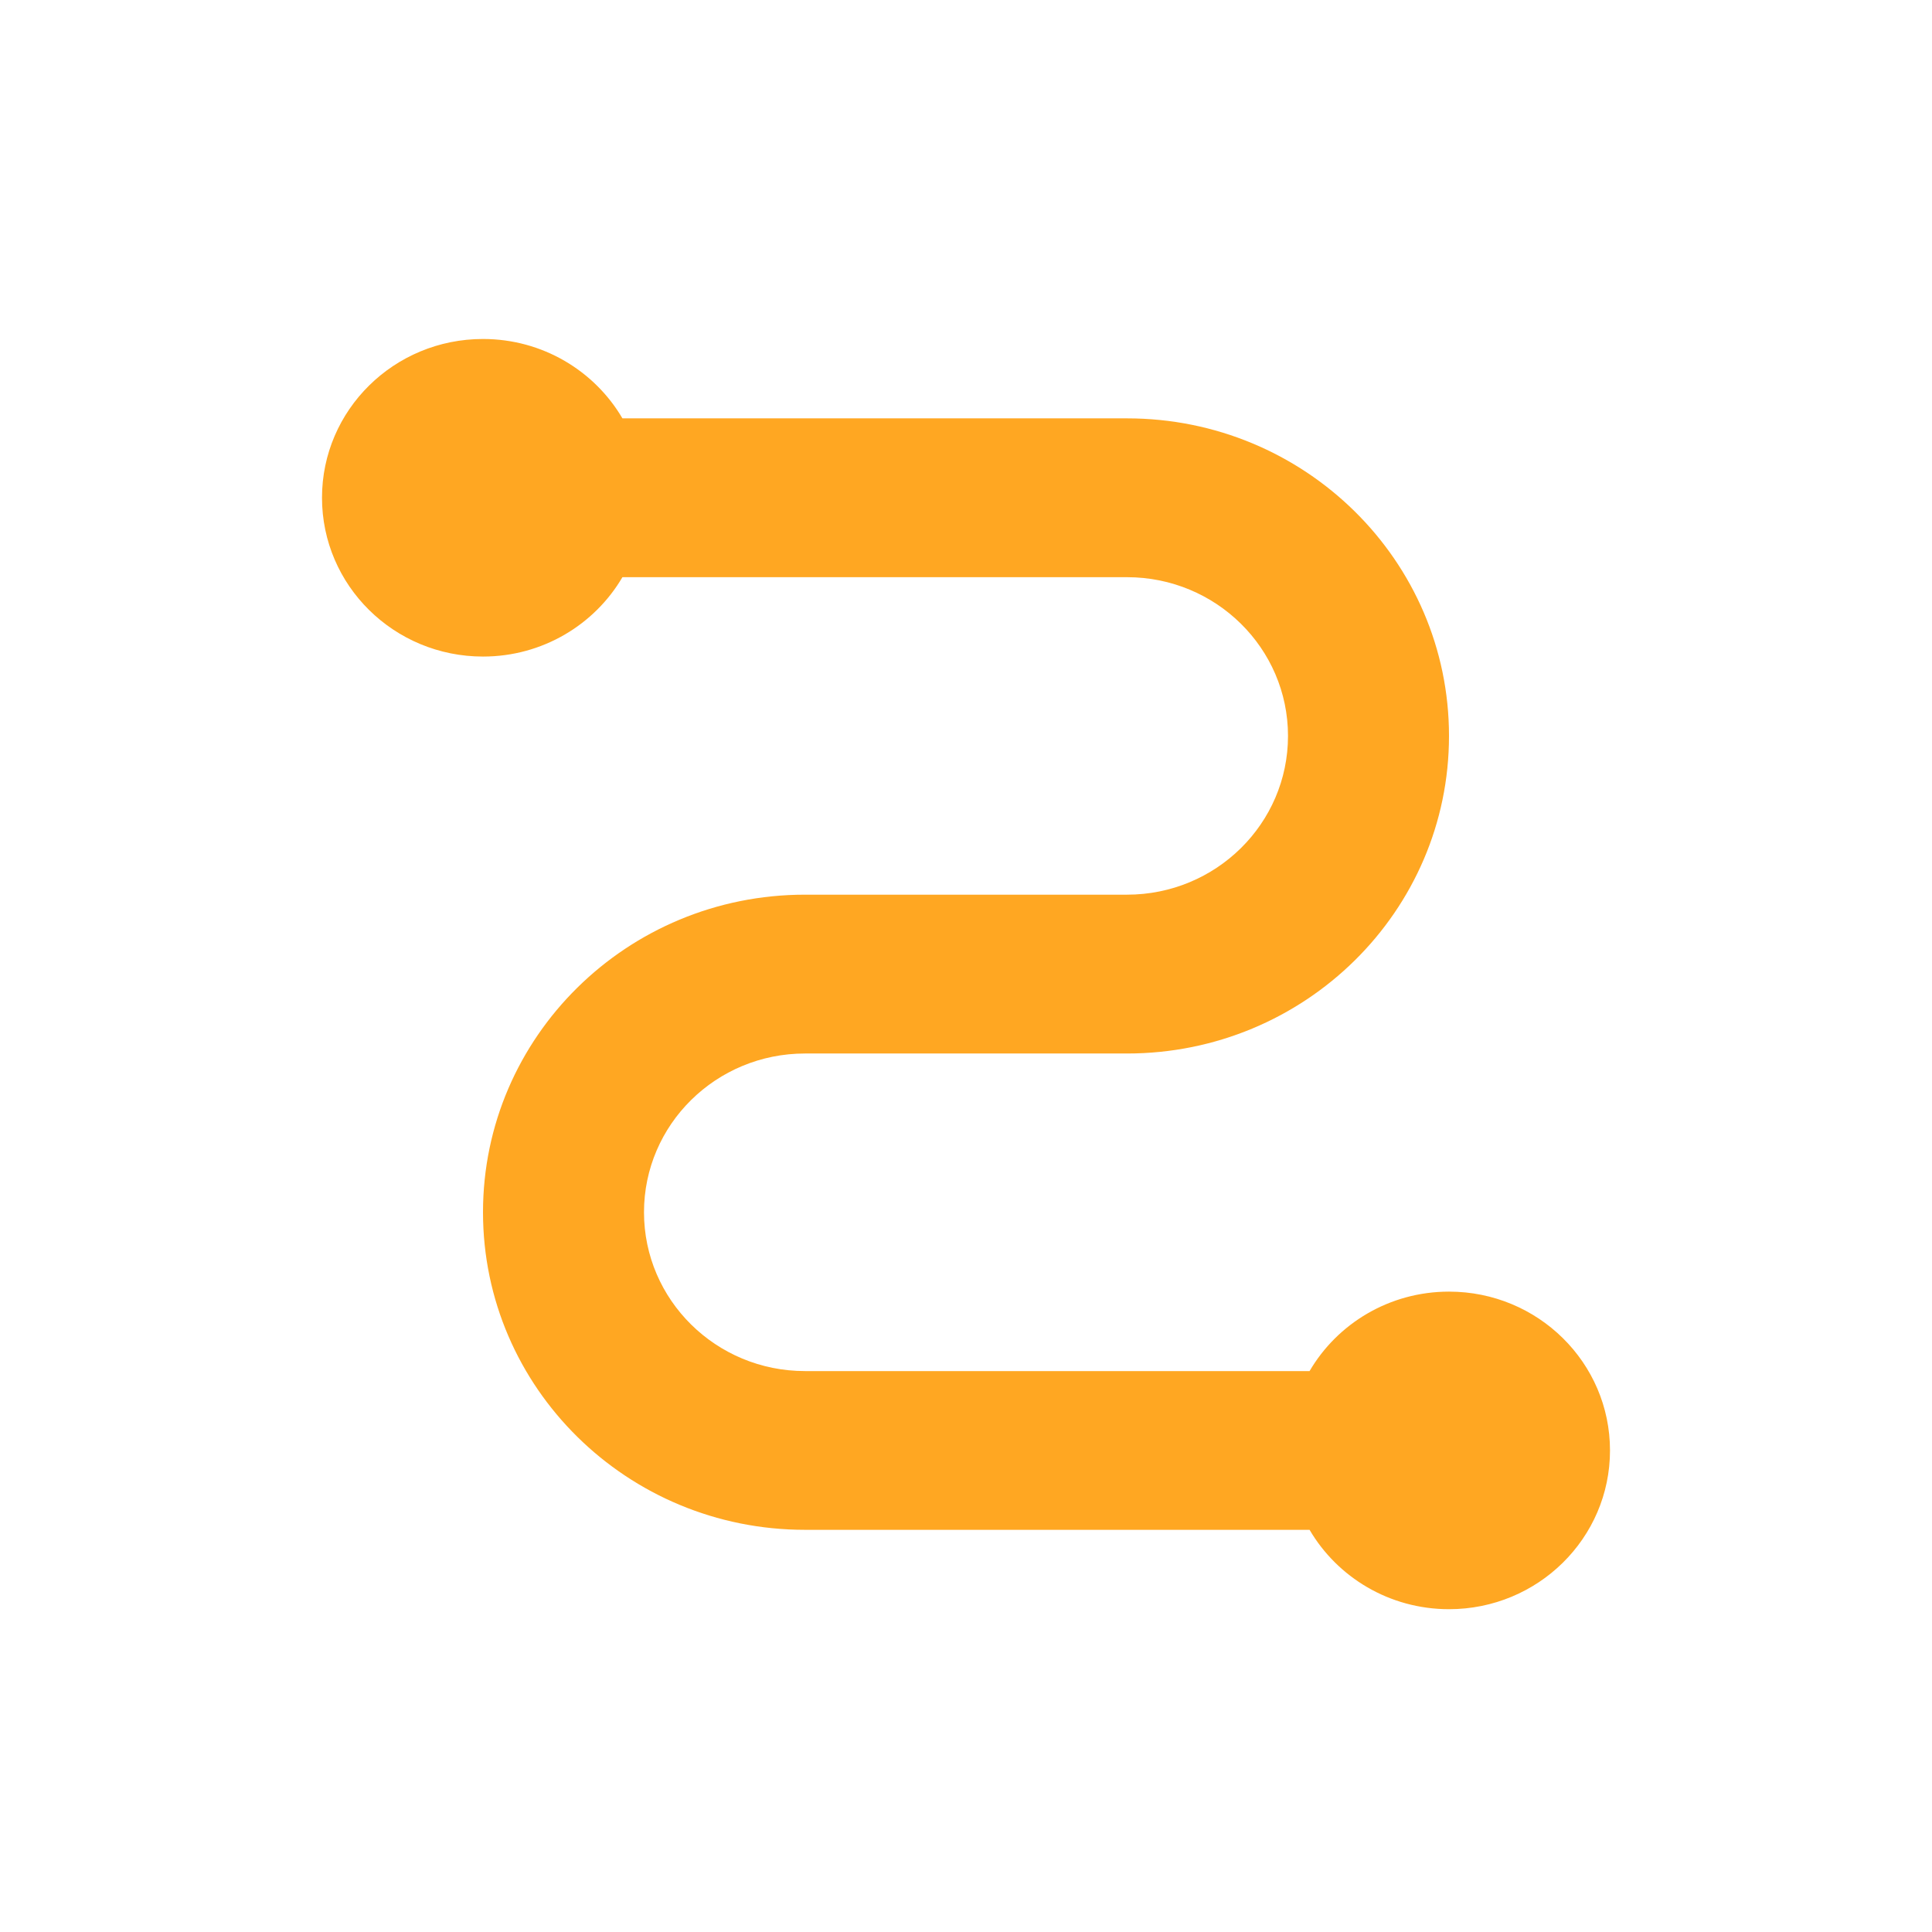 <svg width="24" height="24" viewBox="0 0 24 24" fill="none" xmlns="http://www.w3.org/2000/svg">
<path d="M6 8.156C6.74 8.156 7.387 7.759 7.732 7.17H14C15.105 7.17 16 8.053 16 9.142C16 10.231 15.105 11.114 14 11.114H10C7.791 11.114 6 12.88 6 15.059C6 17.238 7.791 19.004 10 19.004H16.268C16.613 19.593 17.26 19.99 18 19.99C19.105 19.99 20 19.107 20 18.018C20 16.928 19.105 16.045 18 16.045C17.26 16.045 16.613 16.442 16.268 17.032H10C8.895 17.032 8 16.148 8 15.059C8 13.97 8.895 13.087 10 13.087H14C16.209 13.087 18 11.321 18 9.142C18 6.963 16.209 5.197 14 5.197H7.732C7.387 4.608 6.74 4.211 6 4.211C4.895 4.211 4 5.094 4 6.183C4 7.273 4.895 8.156 6 8.156Z" fill="#FFA722"/>
</svg>

